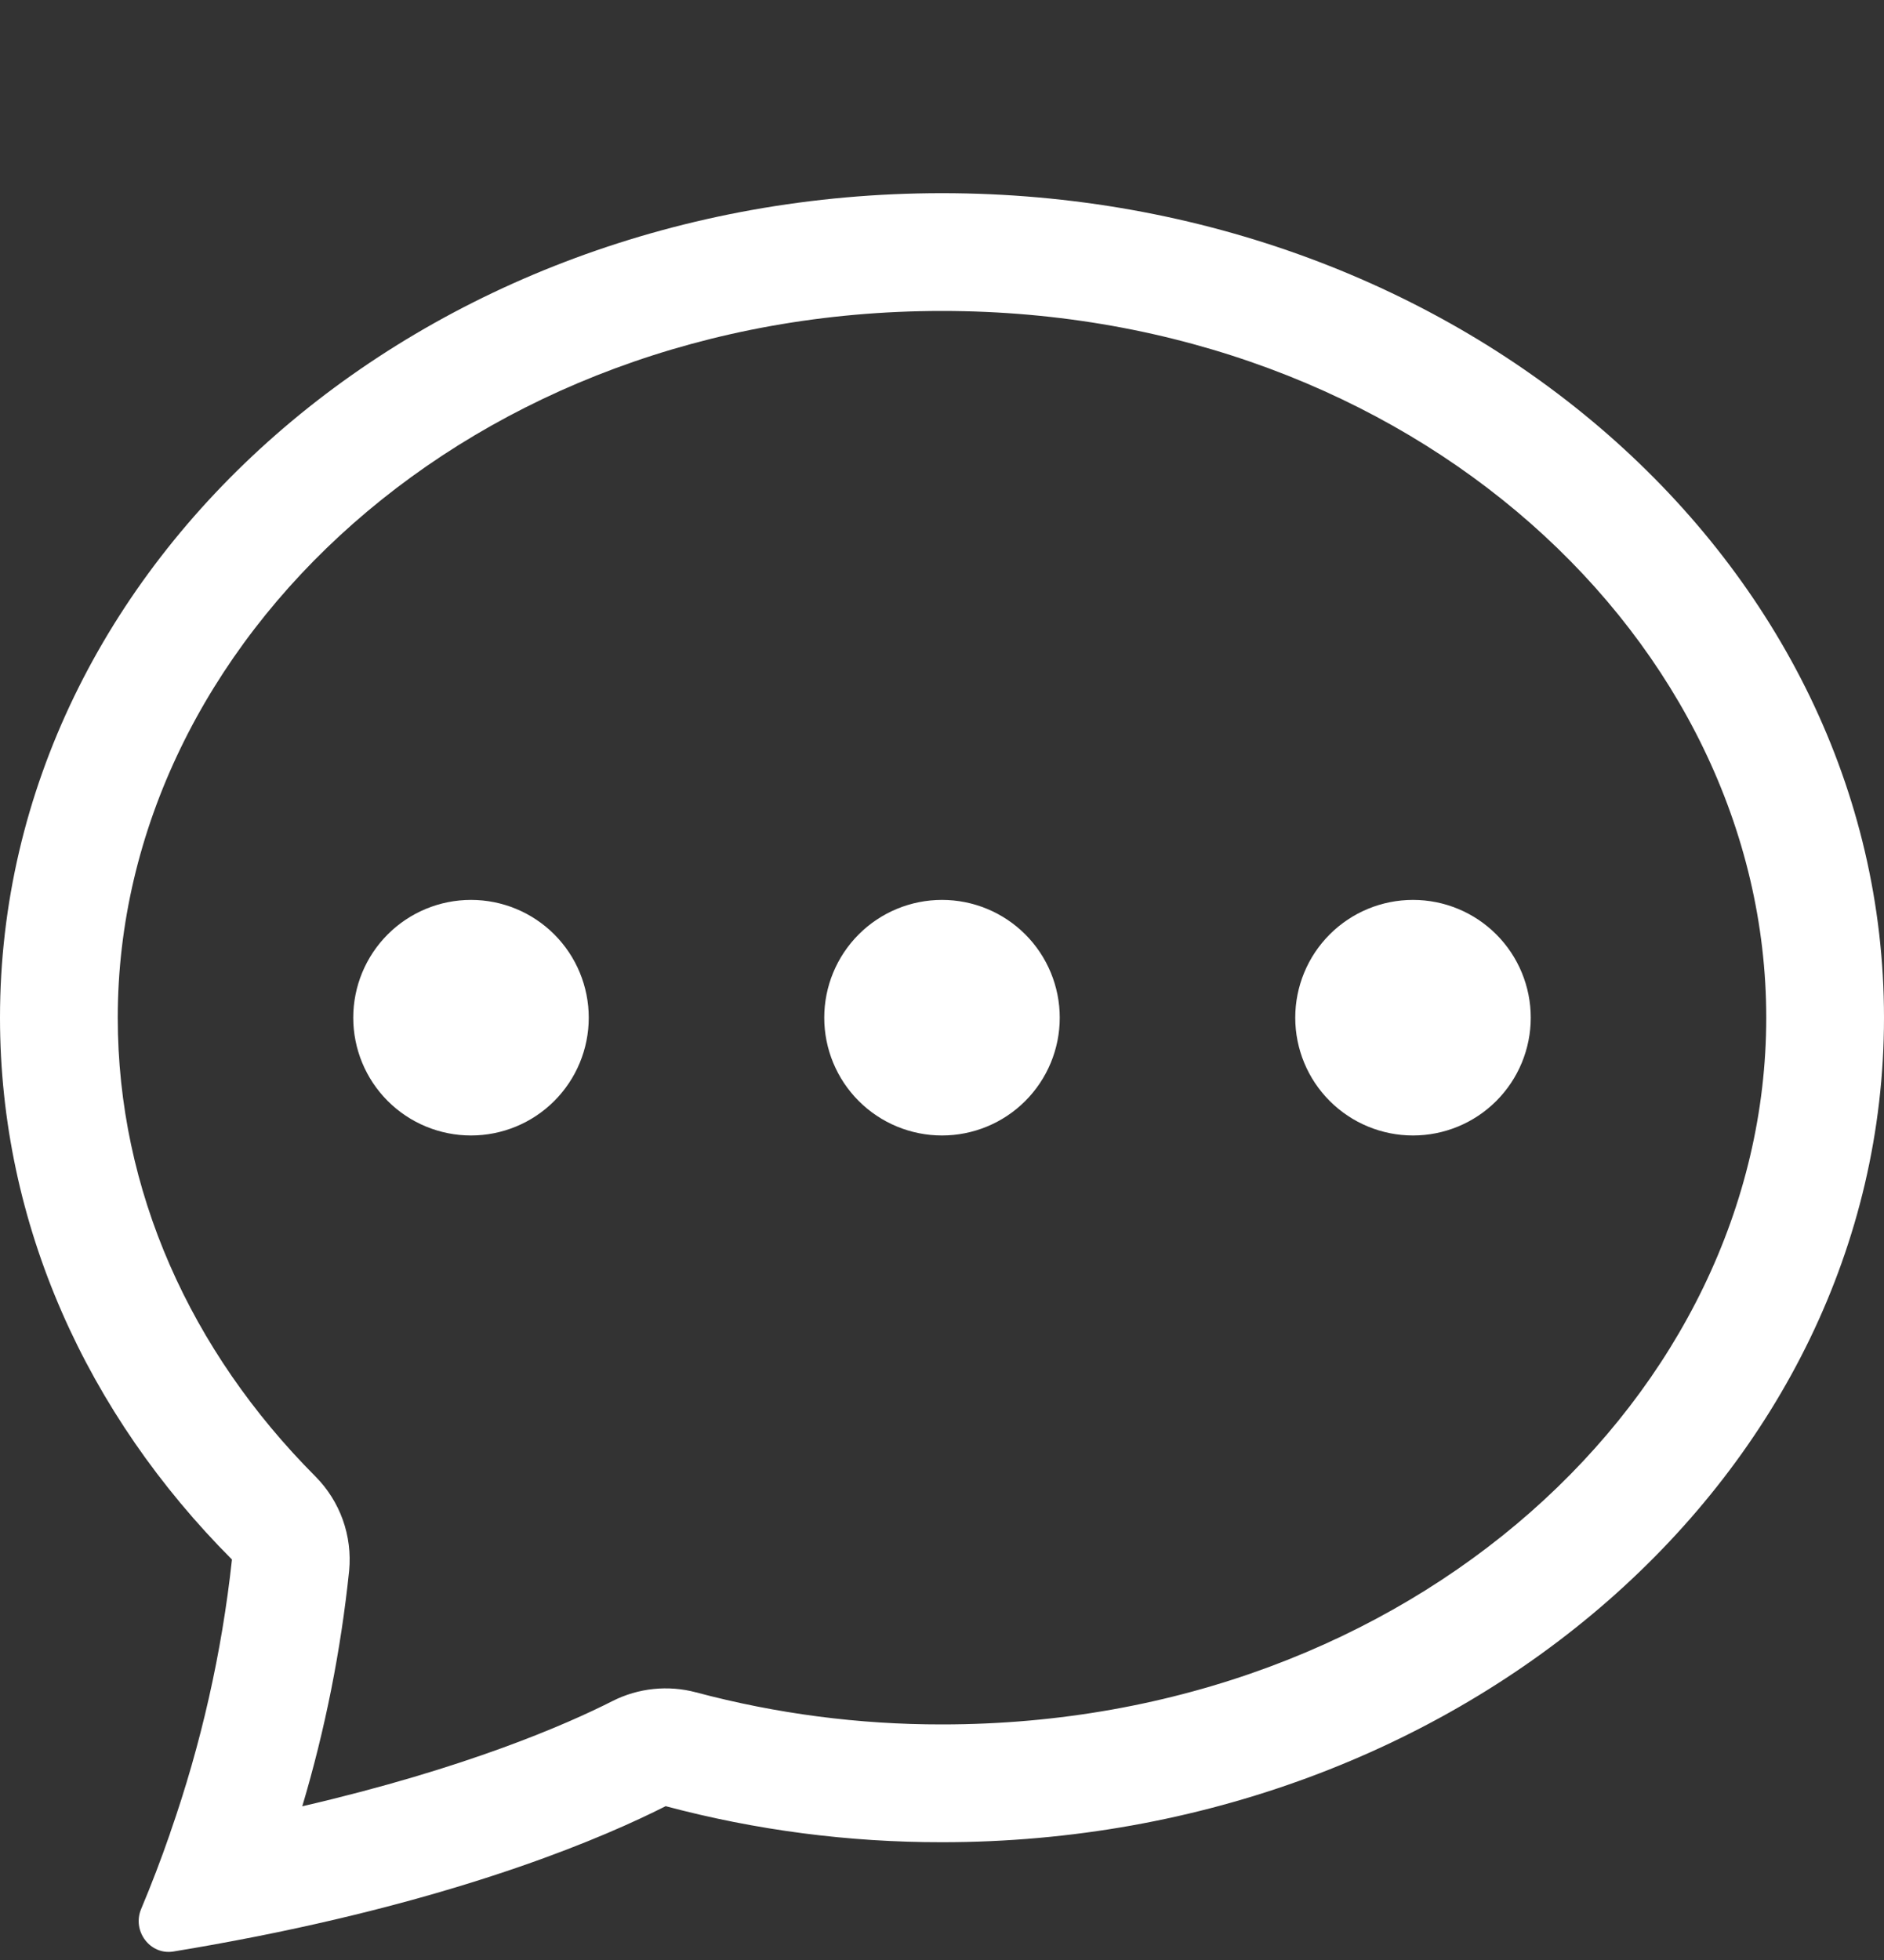 <svg width="50" height="52" viewBox="0 0 50 52" fill="none" xmlns="http://www.w3.org/2000/svg">
<rect x="0" y="0" width="50" height="52" fill="#333333" stroke="none"/>
<path d="M15.625 27C15.625 27.829 15.296 28.624 14.71 29.21C14.124 29.796 13.329 30.125 12.5 30.125C11.671 30.125 10.876 29.796 10.29 29.21C9.704 28.624 9.375 27.829 9.375 27C9.375 26.171 9.704 25.376 10.29 24.79C10.876 24.204 11.671 23.875 12.5 23.875C13.329 23.875 14.124 24.204 14.71 24.79C15.296 25.376 15.625 26.171 15.625 27ZM28.125 27C28.125 27.829 27.796 28.624 27.21 29.21C26.624 29.796 25.829 30.125 25 30.125C24.171 30.125 23.376 29.796 22.79 29.21C22.204 28.624 21.875 27.829 21.875 27C21.875 26.171 22.204 25.376 22.79 24.79C23.376 24.204 24.171 23.875 25 23.875C25.829 23.875 26.624 24.204 27.21 24.79C27.796 25.376 28.125 26.171 28.125 27ZM37.5 30.125C38.329 30.125 39.124 29.796 39.71 29.21C40.296 28.624 40.625 27.829 40.625 27C40.625 26.171 40.296 25.376 39.71 24.79C39.124 24.204 38.329 23.875 37.5 23.875C36.671 23.875 35.876 24.204 35.29 24.79C34.704 25.376 34.375 26.171 34.375 27C34.375 27.829 34.704 28.624 35.29 29.21C35.876 29.796 36.671 30.125 37.5 30.125Z" fill="white"/>
<path d="M6.766 51.384L6.828 51.372C12.547 50.237 16.041 48.741 17.666 47.919C20.058 48.557 22.524 48.878 25 48.875C38.806 48.875 50 39.081 50 27C50 14.919 38.806 5.125 25 5.125C11.194 5.125 0 14.919 0 27C0 32.5 2.322 37.531 6.156 41.375C5.888 43.844 5.339 46.274 4.519 48.619L4.509 48.653C4.276 49.325 4.022 49.989 3.747 50.644C3.5 51.225 3.978 51.875 4.6 51.775C5.324 51.657 6.046 51.526 6.766 51.384ZM9.266 41.672C9.309 41.214 9.252 40.753 9.097 40.32C8.942 39.888 8.693 39.494 8.369 39.169C5.056 35.844 3.125 31.587 3.125 27C3.125 17.025 12.512 8.25 25 8.25C37.487 8.25 46.875 17.025 46.875 27C46.875 36.978 37.487 45.75 25 45.75C22.797 45.753 20.604 45.467 18.475 44.9C17.731 44.701 16.94 44.783 16.253 45.131C15.044 45.744 12.378 46.913 8.022 47.922C8.63 45.882 9.046 43.789 9.266 41.672Z" fill="white"/>
</svg>
